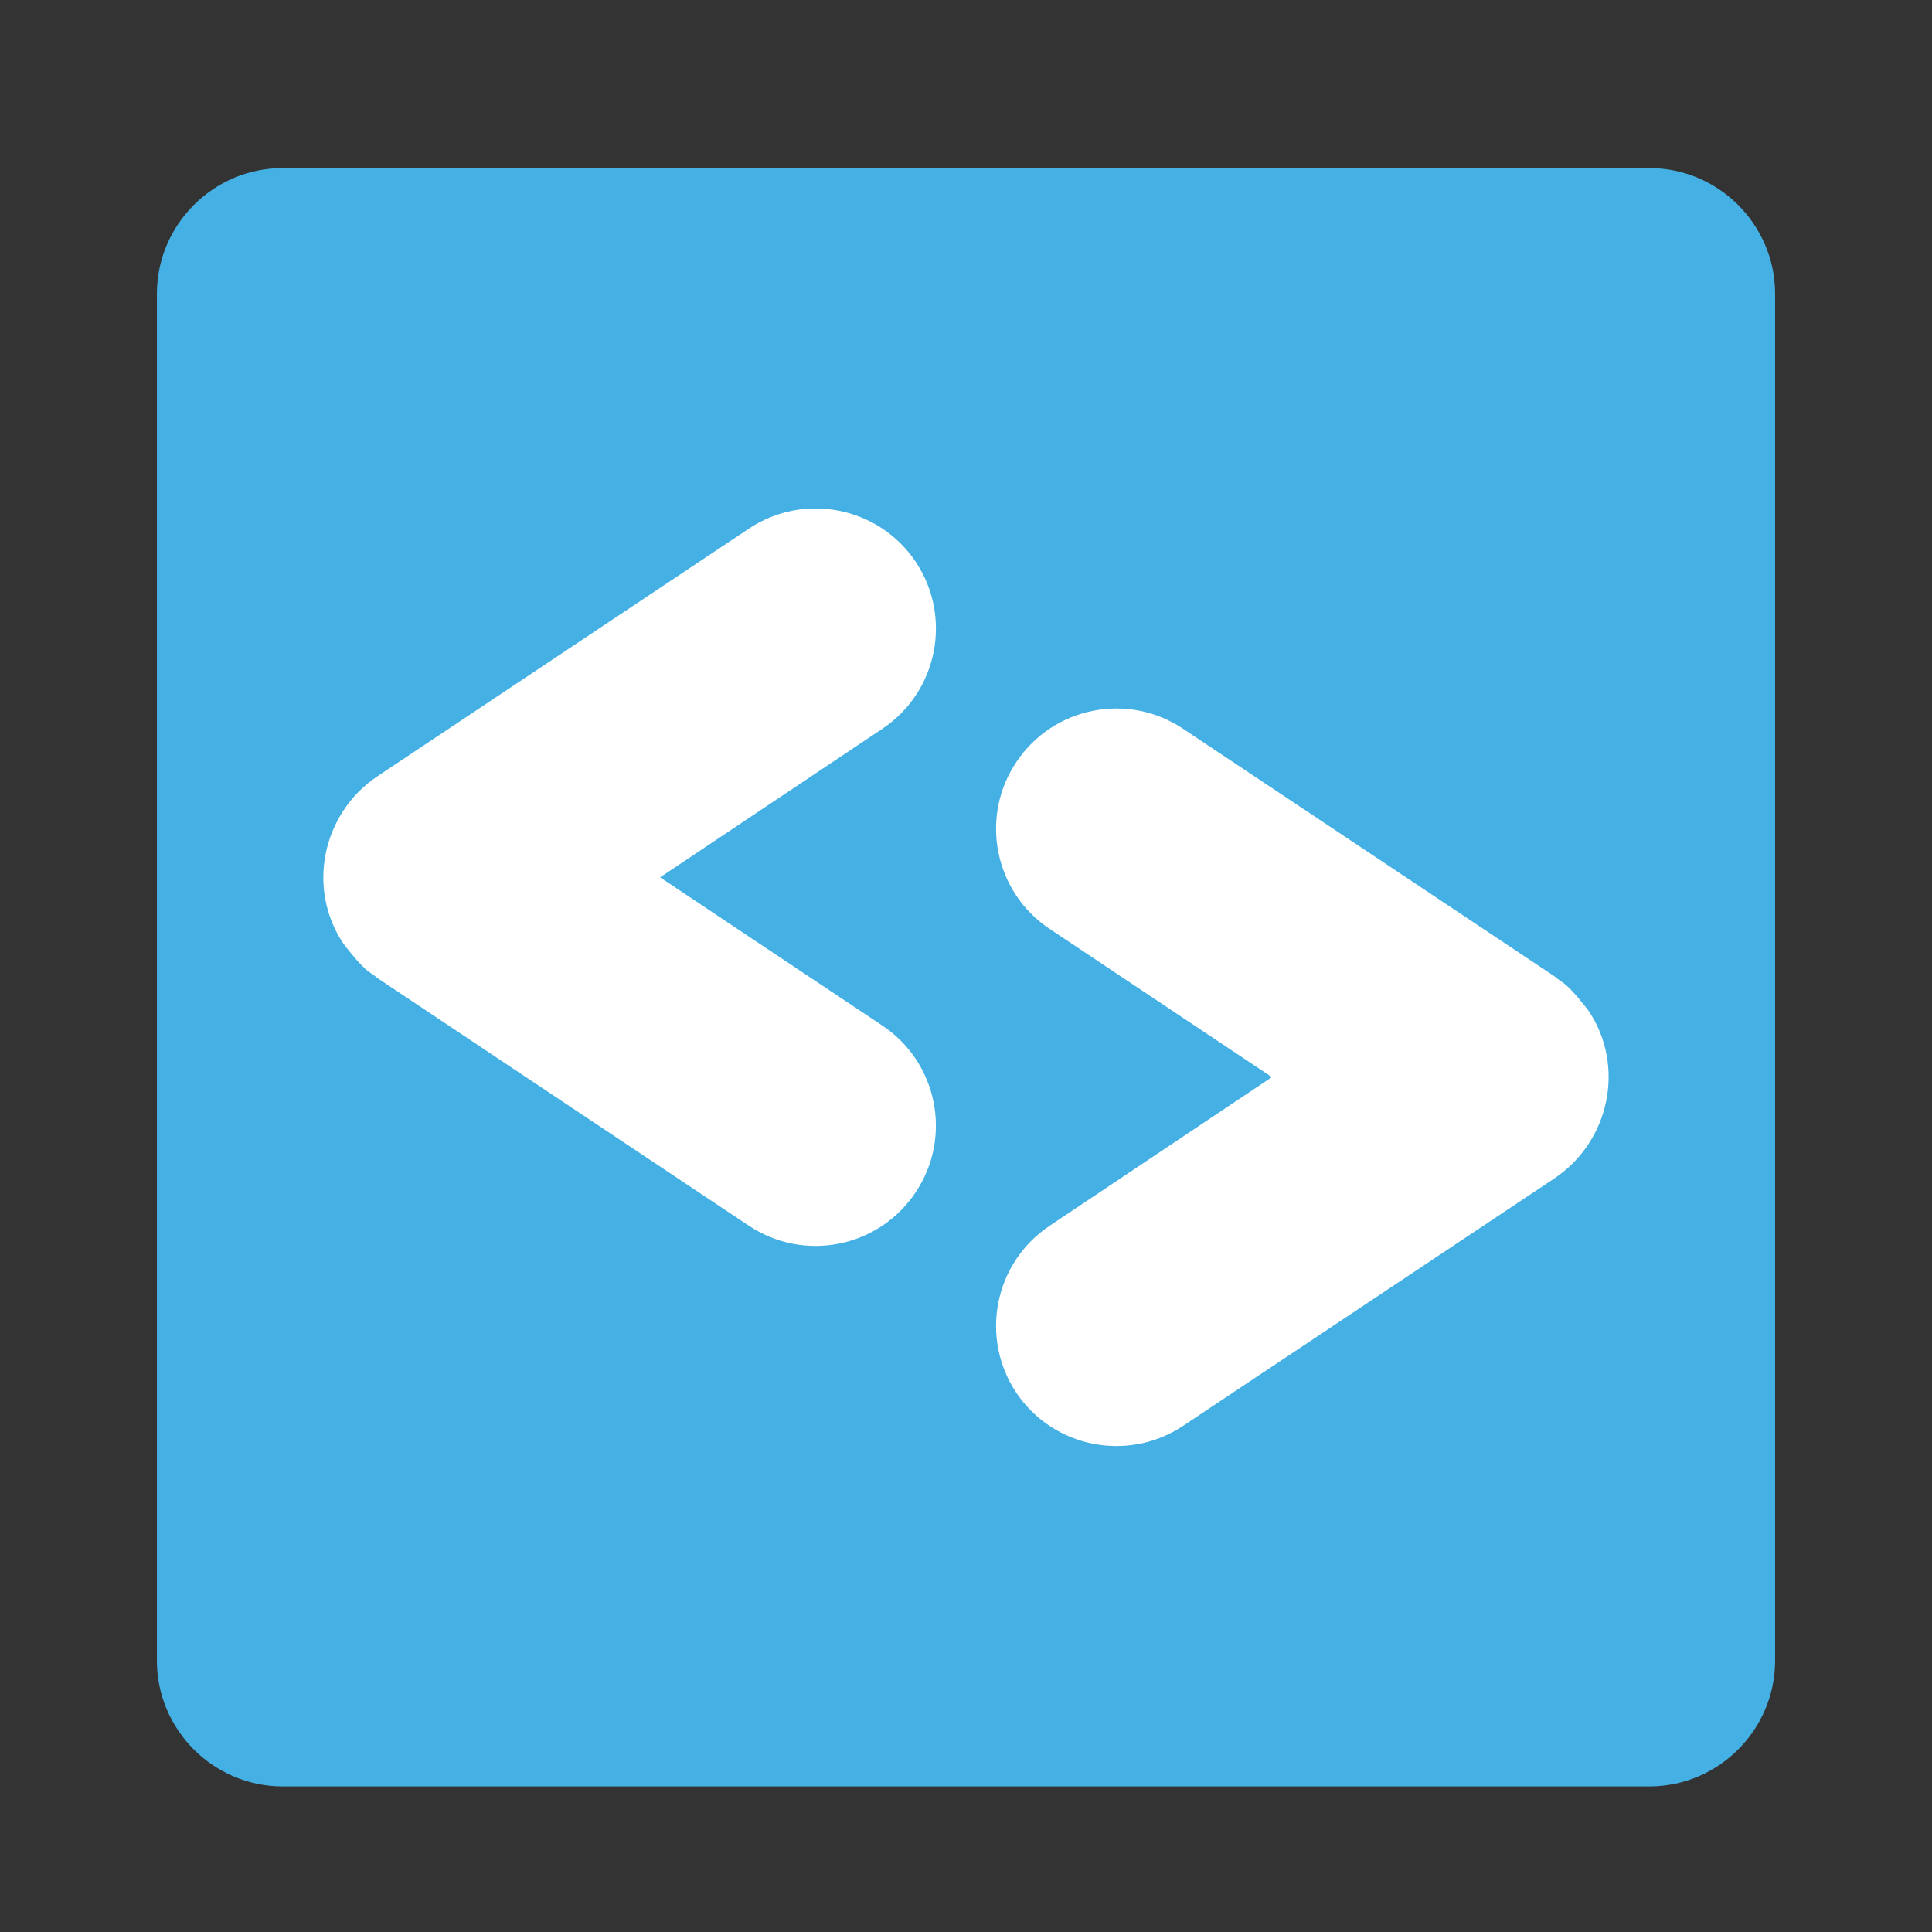 <?xml version="1.0" encoding="utf-8"?>
<!-- Generator: Adobe Illustrator 16.0.0, SVG Export Plug-In . SVG Version: 6.00 Build 0)  -->
<!DOCTYPE svg PUBLIC "-//W3C//DTD SVG 1.1//EN" "http://www.w3.org/Graphics/SVG/1.1/DTD/svg11.dtd">
<svg version="1.1" id="Layer_1" xmlns="http://www.w3.org/2000/svg" xmlns:xlink="http://www.w3.org/1999/xlink" x="0px" y="0px"
	 width="86px" height="86px" viewBox="0 0 86 86" enable-background="new 0 0 86 86" xml:space="preserve">
<rect x="0" y="0" width="86" height="86" fill="#333333" stroke="none"/>
<g>
	<g>
		<path fill="#44B0E4" d="M79.016,73.924c0,3.077-2.518,5.595-5.595,5.595H12.58c-3.078,0-5.596-2.518-5.596-5.595V13.077
			c0-3.078,2.518-5.595,5.596-5.595h60.841c3.077,0,5.595,2.518,5.595,5.595V73.924z"/>
	</g>
	<g>
		<g>
			<path fill="#FFFFFF" d="M40.759,25.005c-1.645-2.45-4.971-3.113-7.429-1.47l-16.529,11.02c-2.461,1.646-3.16,4.998-1.517,7.447
				c0,0,0.243,0.325,0.526,0.651c0.074,0.083,0.142,0.17,0.223,0.249c0.125,0.134,0.248,0.251,0.354,0.331
				c0.043,0.033,0.15,0.106,0.29,0.202c0.044,0.03,0.079,0.073,0.127,0.104l4.163,2.777c0.703,0.468,1.202,0.802,1.202,0.802l0,0
				l11.16,7.44c2.462,1.644,5.787,0.981,7.426-1.479c1.646-2.45,0.987-5.777-1.47-7.421l-9.902-6.604l9.899-6.617
				C41.743,30.79,42.402,27.46,40.759,25.005z"/>
			<path fill="#FFFFFF" d="M70.715,44.995c0,0-0.01-0.016-0.019-0.023c-0.003-0.003-0.005-0.006-0.008-0.012
				c-0.062-0.079-0.233-0.302-0.44-0.543c-0.1-0.114-0.191-0.232-0.302-0.338c-0.118-0.125-0.235-0.235-0.335-0.312
				c-0.041-0.03-0.141-0.098-0.264-0.184c-0.055-0.039-0.096-0.087-0.151-0.124l-5.108-3.403c-0.161-0.11-0.258-0.174-0.258-0.174
				l0,0l-11.164-7.44c-2.457-1.646-5.783-0.983-7.424,1.477c-1.644,2.451-0.984,5.781,1.472,7.424l9.903,6.603l-9.898,6.62
				c-2.461,1.645-3.12,4.973-1.479,7.431c1.648,2.45,4.971,3.11,7.428,1.469l16.533-11.018
				C71.658,50.796,72.358,47.446,70.715,44.995z"/>
		</g>
	</g>
</g>
</svg>
